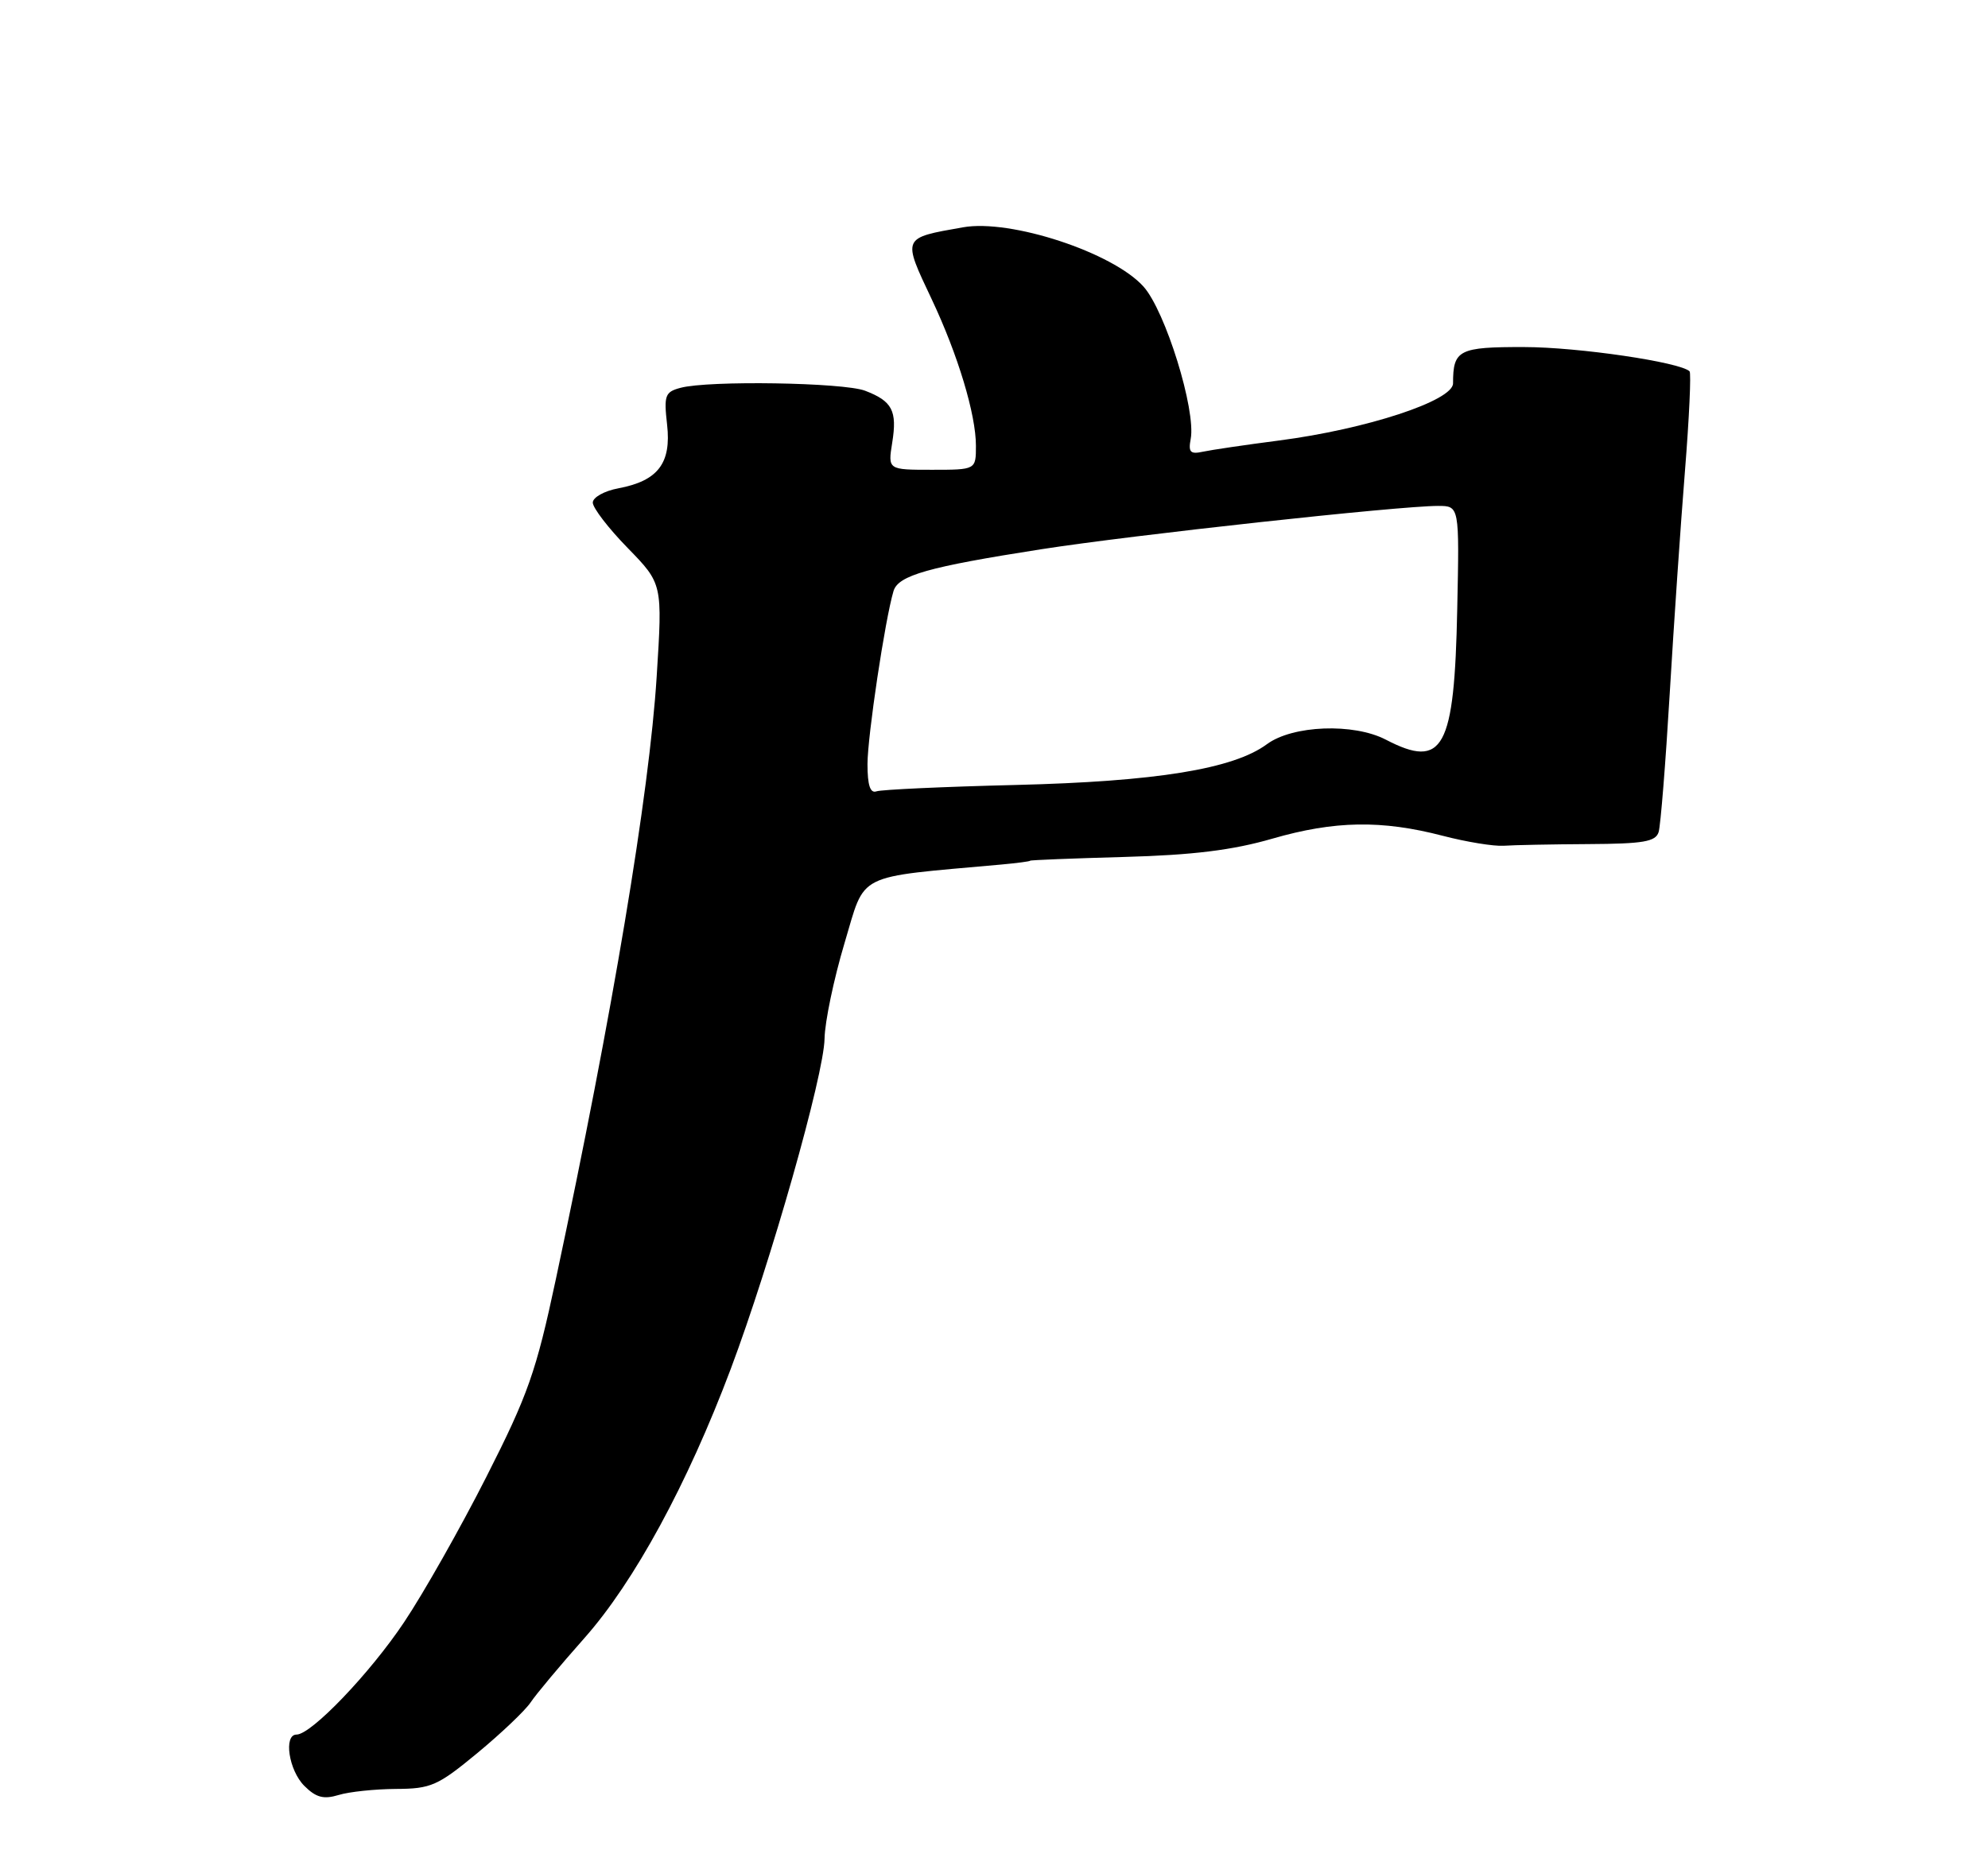 <?xml version="1.0" encoding="UTF-8" standalone="no"?>
<!DOCTYPE svg PUBLIC "-//W3C//DTD SVG 1.1//EN" "http://www.w3.org/Graphics/SVG/1.1/DTD/svg11.dtd" >
<svg xmlns="http://www.w3.org/2000/svg" xmlns:xlink="http://www.w3.org/1999/xlink" version="1.1" viewBox="0 0 275 256">
 <g >
 <path fill="currentColor"
d=" M 54.77 247.52 C 59.61 247.50 60.55 247.09 66.04 242.55 C 69.34 239.82 72.65 236.67 73.40 235.55 C 74.15 234.42 77.50 230.42 80.84 226.65 C 87.74 218.87 95.10 205.32 101.08 189.42 C 106.61 174.70 113.99 148.71 114.06 143.70 C 114.10 141.39 115.34 135.45 116.82 130.50 C 119.79 120.60 118.05 121.47 138.50 119.62 C 140.70 119.42 142.50 119.18 142.50 119.09 C 142.50 119.00 148.35 118.77 155.50 118.57 C 165.02 118.31 170.51 117.63 176.00 116.04 C 184.61 113.55 191.12 113.44 199.57 115.64 C 202.83 116.49 206.62 117.11 208.00 117.02 C 209.38 116.92 214.65 116.82 219.72 116.79 C 227.33 116.75 229.03 116.46 229.44 115.12 C 229.71 114.23 230.40 105.62 230.97 96.00 C 231.54 86.38 232.49 72.50 233.08 65.16 C 233.67 57.82 233.95 51.62 233.72 51.38 C 232.44 50.11 218.34 48.03 210.86 48.02 C 201.79 48.00 201.00 48.40 201.00 53.04 C 201.00 55.45 189.02 59.38 176.93 60.95 C 172.29 61.55 167.55 62.25 166.39 62.50 C 164.66 62.88 164.36 62.57 164.71 60.73 C 165.46 56.74 161.21 43.02 158.17 39.64 C 153.93 34.93 139.79 30.28 133.22 31.45 C 124.72 32.95 124.80 32.76 128.90 41.44 C 132.51 49.09 135.00 57.34 135.00 61.68 C 135.00 65.00 135.00 65.00 128.91 65.00 C 122.82 65.00 122.82 65.00 123.42 61.25 C 124.13 56.83 123.43 55.50 119.66 54.06 C 116.65 52.92 98.01 52.62 94.14 53.66 C 91.99 54.23 91.82 54.71 92.28 58.76 C 92.88 64.09 91.02 66.53 85.56 67.56 C 83.60 67.92 82.00 68.82 82.00 69.54 C 82.00 70.27 84.17 73.10 86.83 75.82 C 91.65 80.77 91.65 80.77 90.84 93.59 C 89.82 109.83 84.73 140.28 76.89 177.00 C 74.16 189.82 73.04 192.99 67.27 204.36 C 63.68 211.44 58.56 220.48 55.90 224.45 C 51.18 231.52 43.06 240.00 41.02 240.00 C 39.20 240.00 39.94 244.94 42.09 247.09 C 43.71 248.71 44.76 248.99 46.84 248.36 C 48.30 247.91 51.87 247.54 54.77 247.52 Z  M 120.00 105.72 C 120.01 101.82 122.42 85.74 123.60 81.78 C 124.25 79.61 128.38 78.44 144.00 76.00 C 156.69 74.02 193.50 70.00 198.92 70.00 C 201.88 70.00 201.88 70.00 201.58 84.25 C 201.19 103.65 199.65 106.47 191.70 102.34 C 187.24 100.02 178.81 100.34 175.25 102.97 C 170.61 106.40 159.94 108.13 140.50 108.61 C 130.60 108.85 121.94 109.25 121.25 109.49 C 120.38 109.80 120.00 108.67 120.00 105.72 Z "/>
</g>
</svg>
